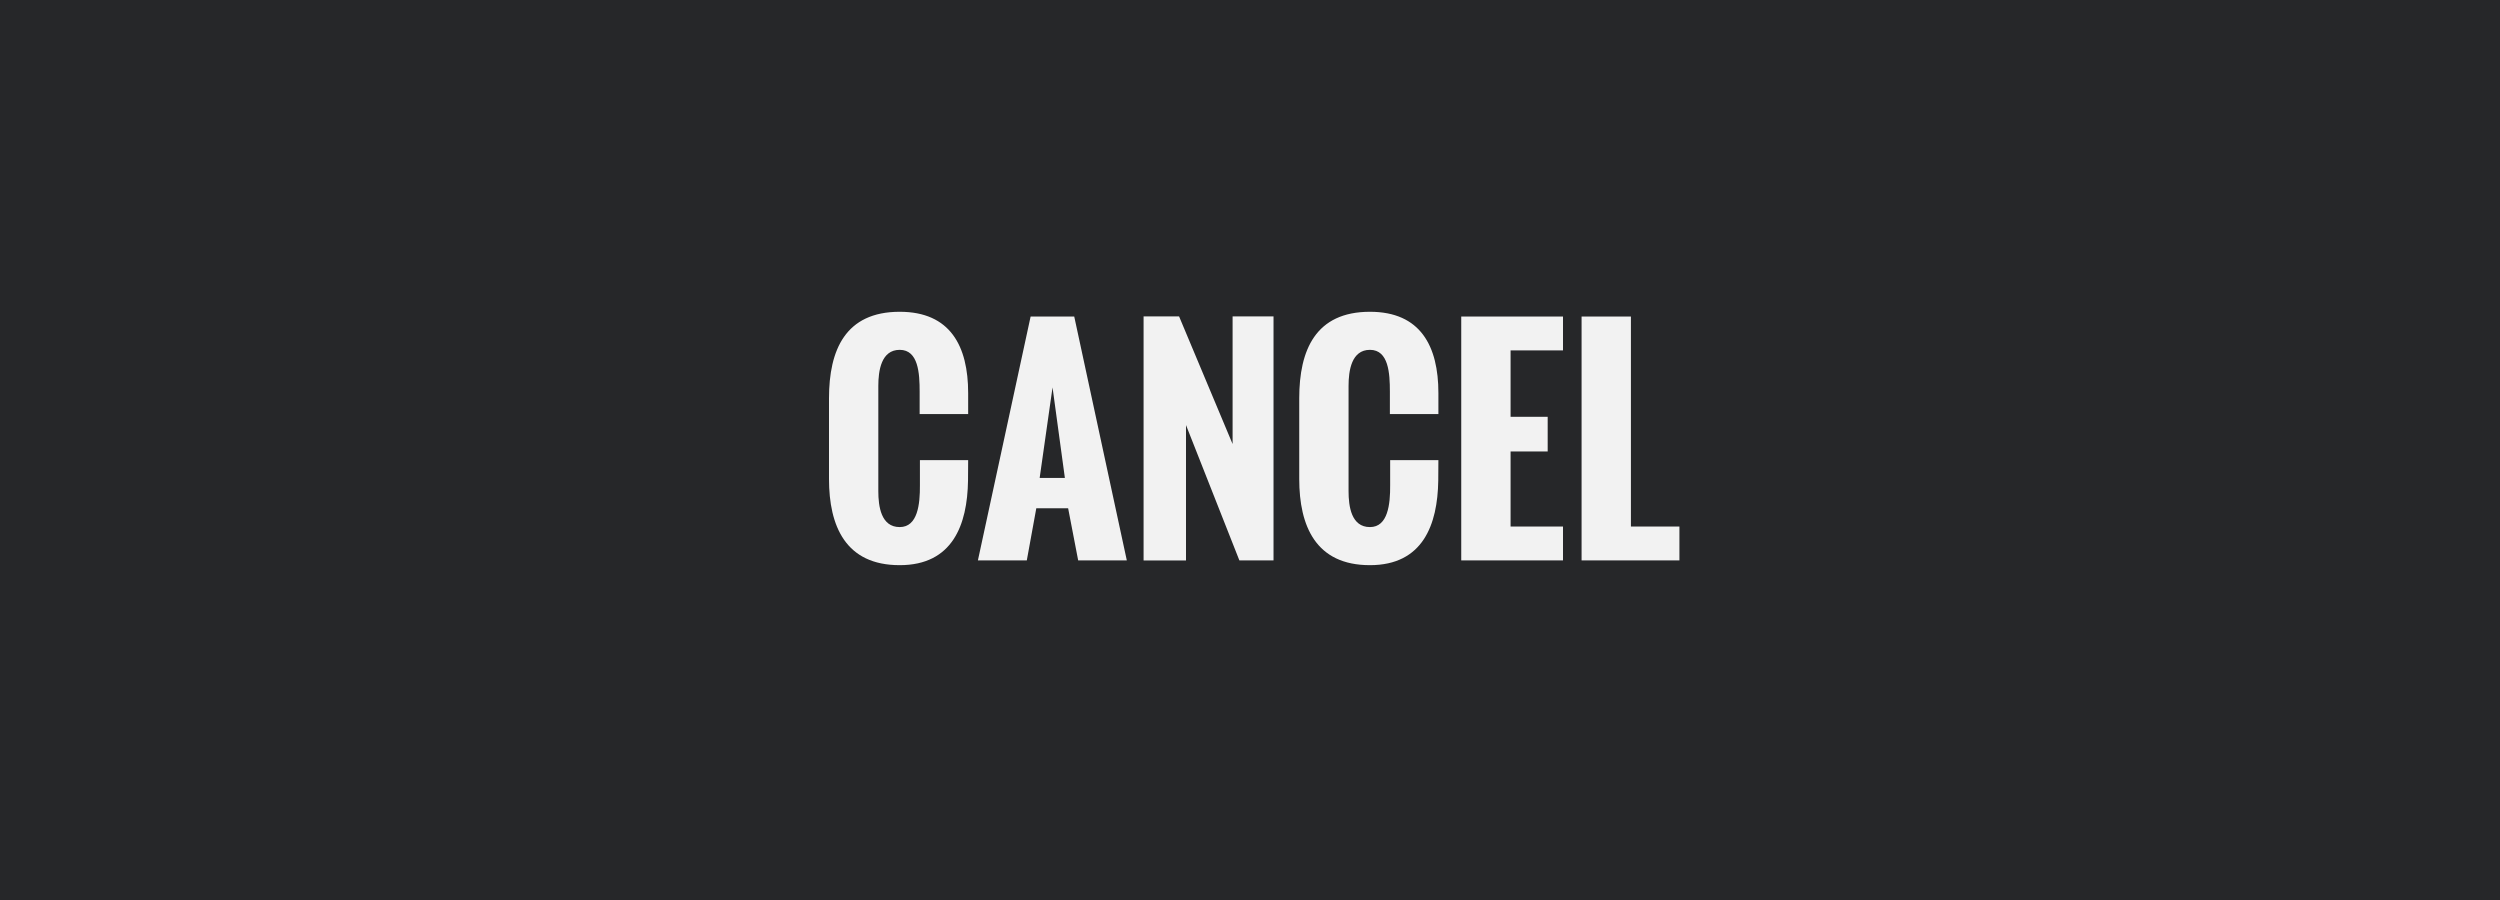 <?xml version="1.0" encoding="utf-8"?>
<!-- Generator: Adobe Illustrator 16.0.4, SVG Export Plug-In . SVG Version: 6.00 Build 0)  -->
<!DOCTYPE svg PUBLIC "-//W3C//DTD SVG 1.1//EN" "http://www.w3.org/Graphics/SVG/1.1/DTD/svg11.dtd">
<svg version="1.1" id="Layer_1" xmlns="http://www.w3.org/2000/svg" xmlns:xlink="http://www.w3.org/1999/xlink" x="0px" y="0px"
	 width="125px" height="45px" viewBox="0 0 125 45" enable-background="new 0 0 125 45" xml:space="preserve">
<g id="Normal_Desktop_8_">
	<g>
		<rect fill="#262729" width="125" height="45"/>
	</g>
	<g>
		<rect x="27.553" y="15.84" fill="none" width="69.895" height="15.236"/>
		<path fill="#F2F2F2" d="M41.45,23.95v-4.038c0-2.412,0.819-4.323,3.536-4.323c2.527,0,3.422,1.714,3.422,4.065v1.05h-2.426v-1.125
			c0-0.908-0.061-2.087-0.996-2.087c-0.928,0-1.07,1.05-1.07,1.802v5.265c0,0.758,0.136,1.795,1.07,1.795
			c0.901,0,1.017-1.145,1.01-2.094v-1.254h2.412l-0.007,1.031c-0.034,2.194-0.766,4.221-3.415,4.221
			C42.276,28.26,41.45,26.301,41.45,23.95z"/>
		<path fill="#F2F2F2" d="M48.895,28.021l2.636-12.194h2.181l2.629,12.194h-2.432l-0.502-2.607h-1.592l-0.475,2.607H48.895z
			 M51.983,23.896h1.261l-0.617-4.526L51.983,23.896z"/>
		<path fill="#F2F2F2" d="M57.179,28.021V15.82h1.775l2.676,6.382V15.82h2.046v12.201h-1.707L59.3,21.254v6.768H57.179z"/>
		<path fill="#F2F2F2" d="M64.962,23.95v-4.038c0-2.412,0.819-4.323,3.536-4.323c2.527,0,3.422,1.714,3.422,4.065v1.05h-2.426
			v-1.125c0-0.908-0.061-2.087-0.996-2.087c-0.928,0-1.07,1.05-1.07,1.802v5.265c0,0.758,0.136,1.795,1.07,1.795
			c0.901,0,1.017-1.145,1.01-2.094v-1.254h2.412l-0.007,1.031c-0.034,2.194-0.766,4.221-3.415,4.221
			C65.788,28.26,64.962,26.301,64.962,23.95z"/>
		<path fill="#F2F2F2" d="M73.062,28.021V15.827h5.088v1.694h-2.621v3.319h1.855v1.734h-1.855v3.753h2.621v1.693H73.062z"/>
		<path fill="#F2F2F2" d="M79.079,28.021V15.827h2.467v10.501h2.425v1.693H79.079z"/>
	</g>
</g>
</svg>
